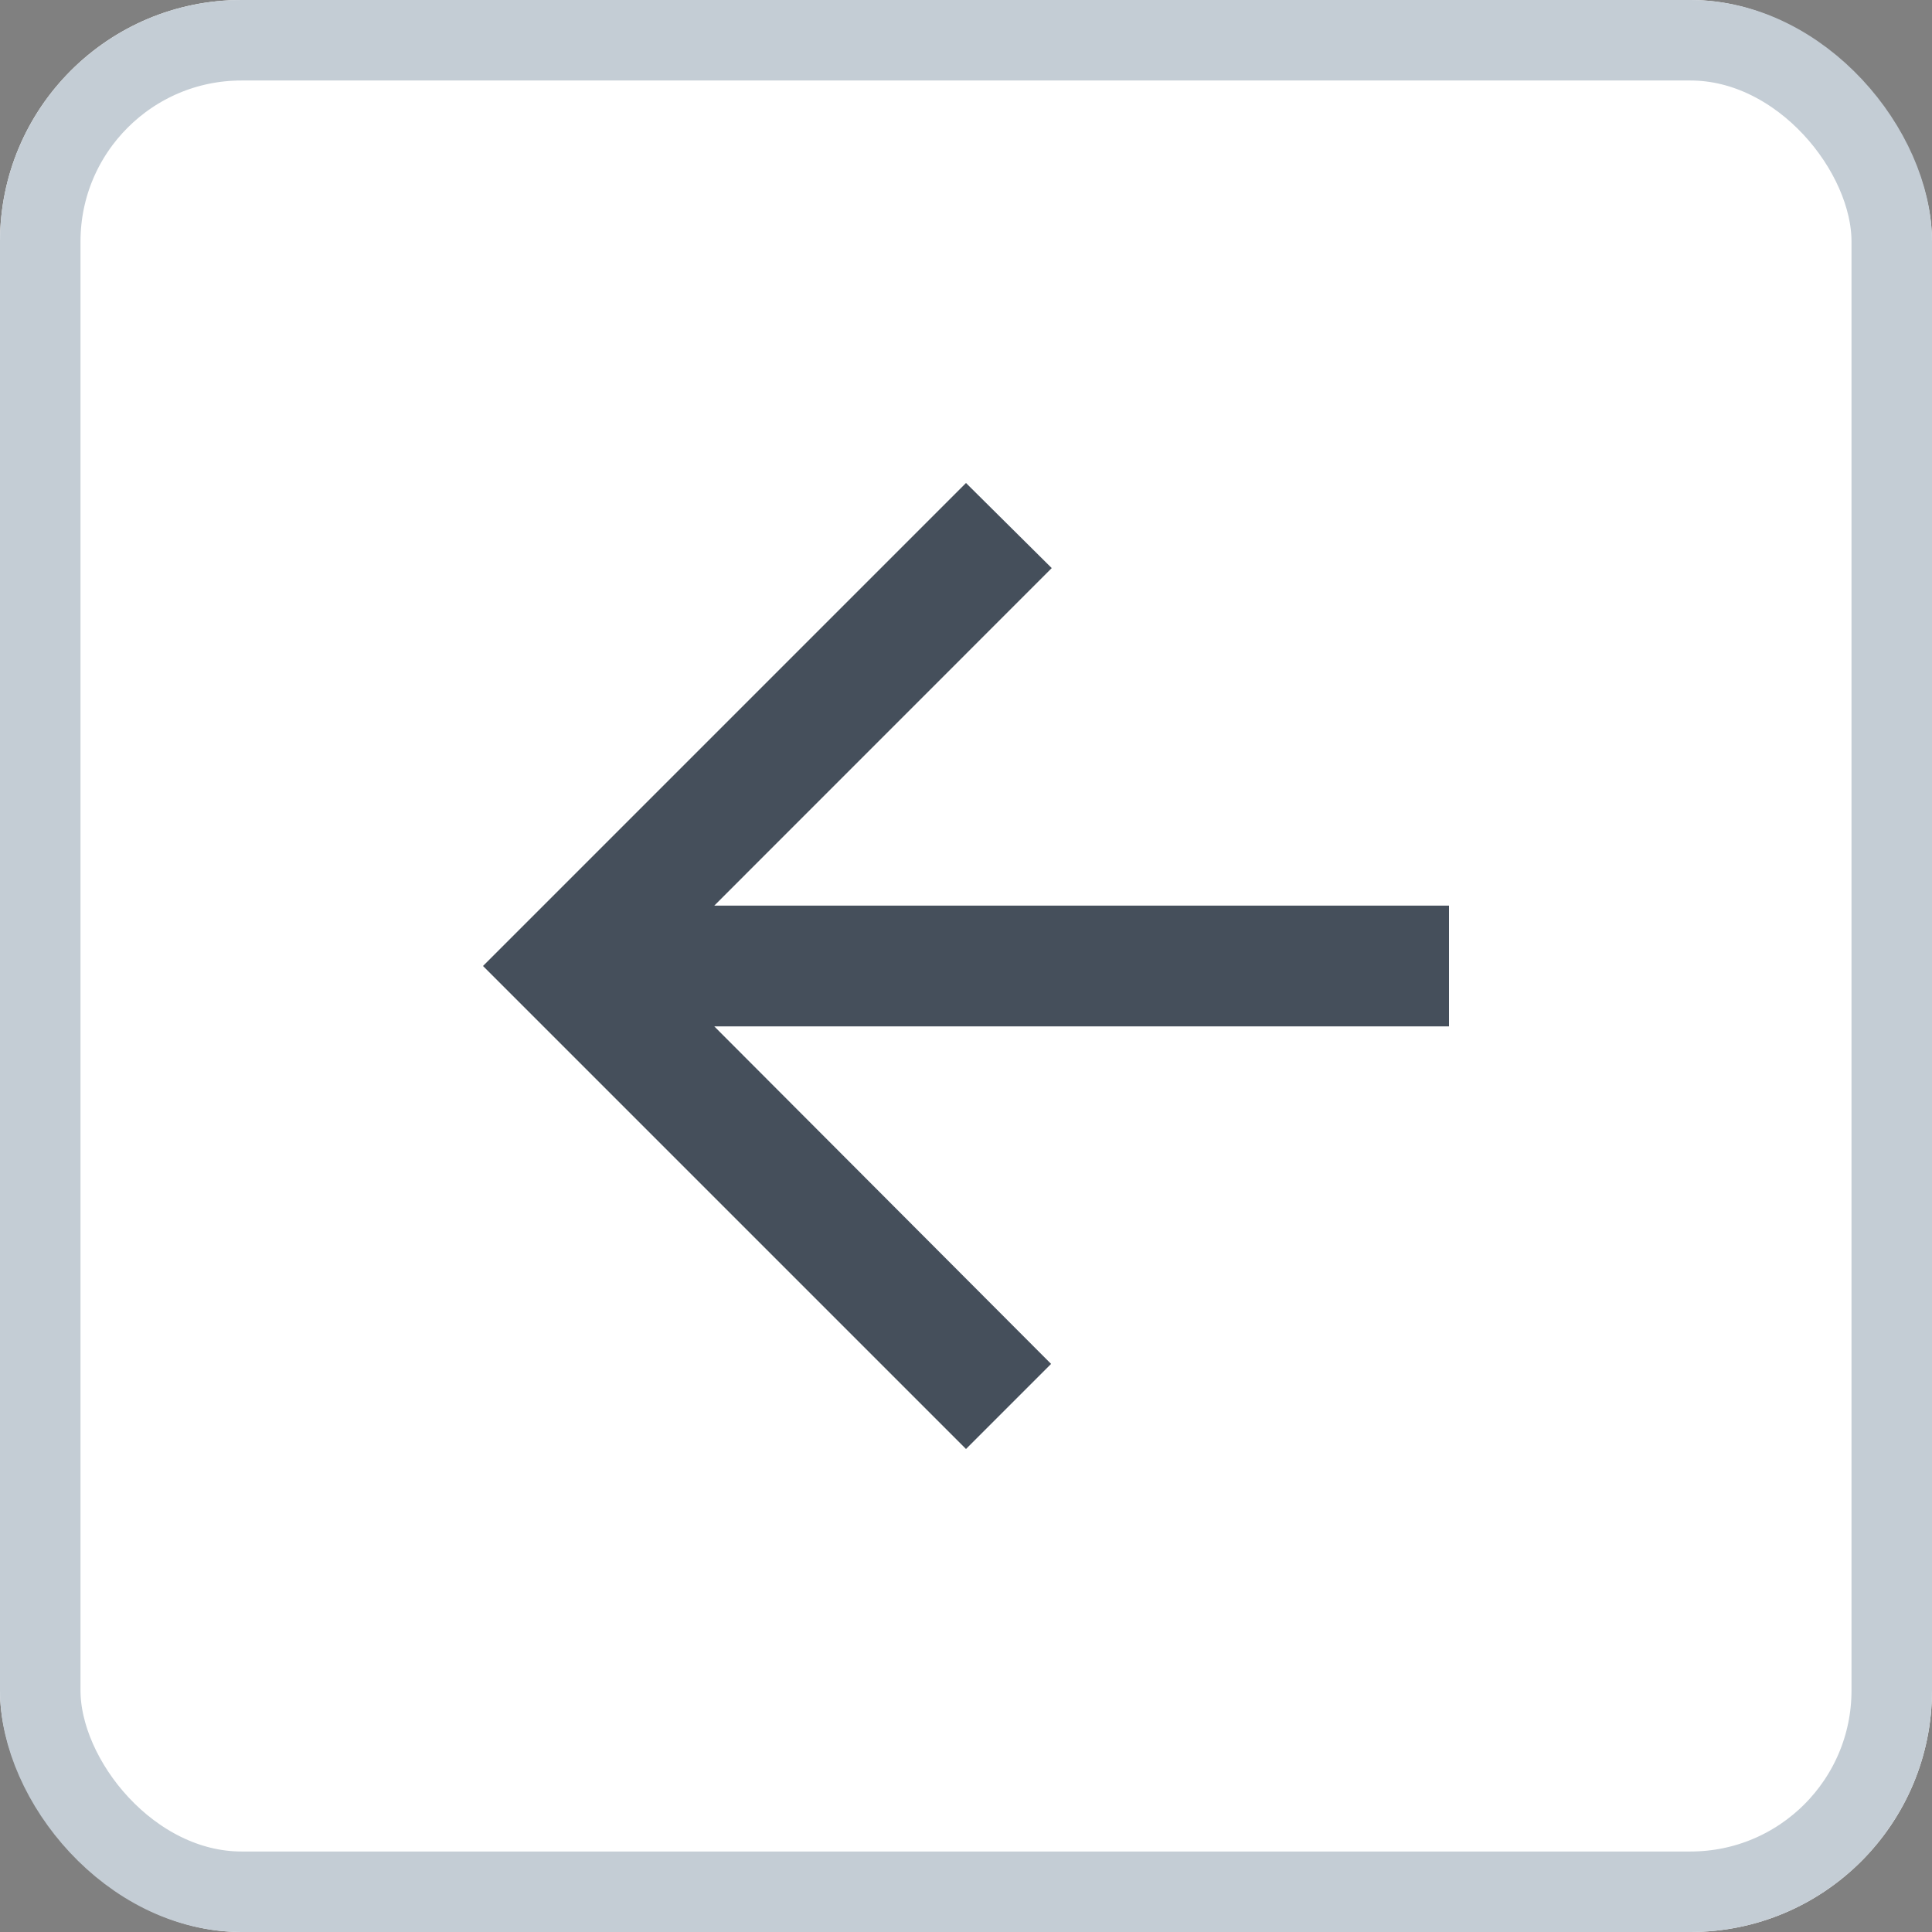<svg id="Component_113_1" data-name="Component 113 – 1" xmlns="http://www.w3.org/2000/svg" width="24" height="24" viewBox="0 0 24 24">
  <rect x="0" y="0" width="24" height="24" fill="#808080" stroke="none"/>
  <g id="Rectangle_2066" data-name="Rectangle 2066" fill="#fff" stroke="#c4cdd5" stroke-width="1">
    <rect width="24" height="24" rx="3" stroke="none"/>
    <rect x="0.5" y="0.5" width="23" height="23" rx="2.5" fill="none"/>
  </g>
  <g id="arrow_back_black_24dp" transform="translate(2 2)">
    <path id="Path_5724" data-name="Path 5724" d="M0,0H20V20H0Z" fill="none"/>
    <path id="Path_5725" data-name="Path 5725" d="M16,9.25H6.873l4.192-4.193L10,4,4,10l6,6,1.057-1.057L6.873,10.75H16Z" fill="#454f5b"/>
  </g>
</svg>
